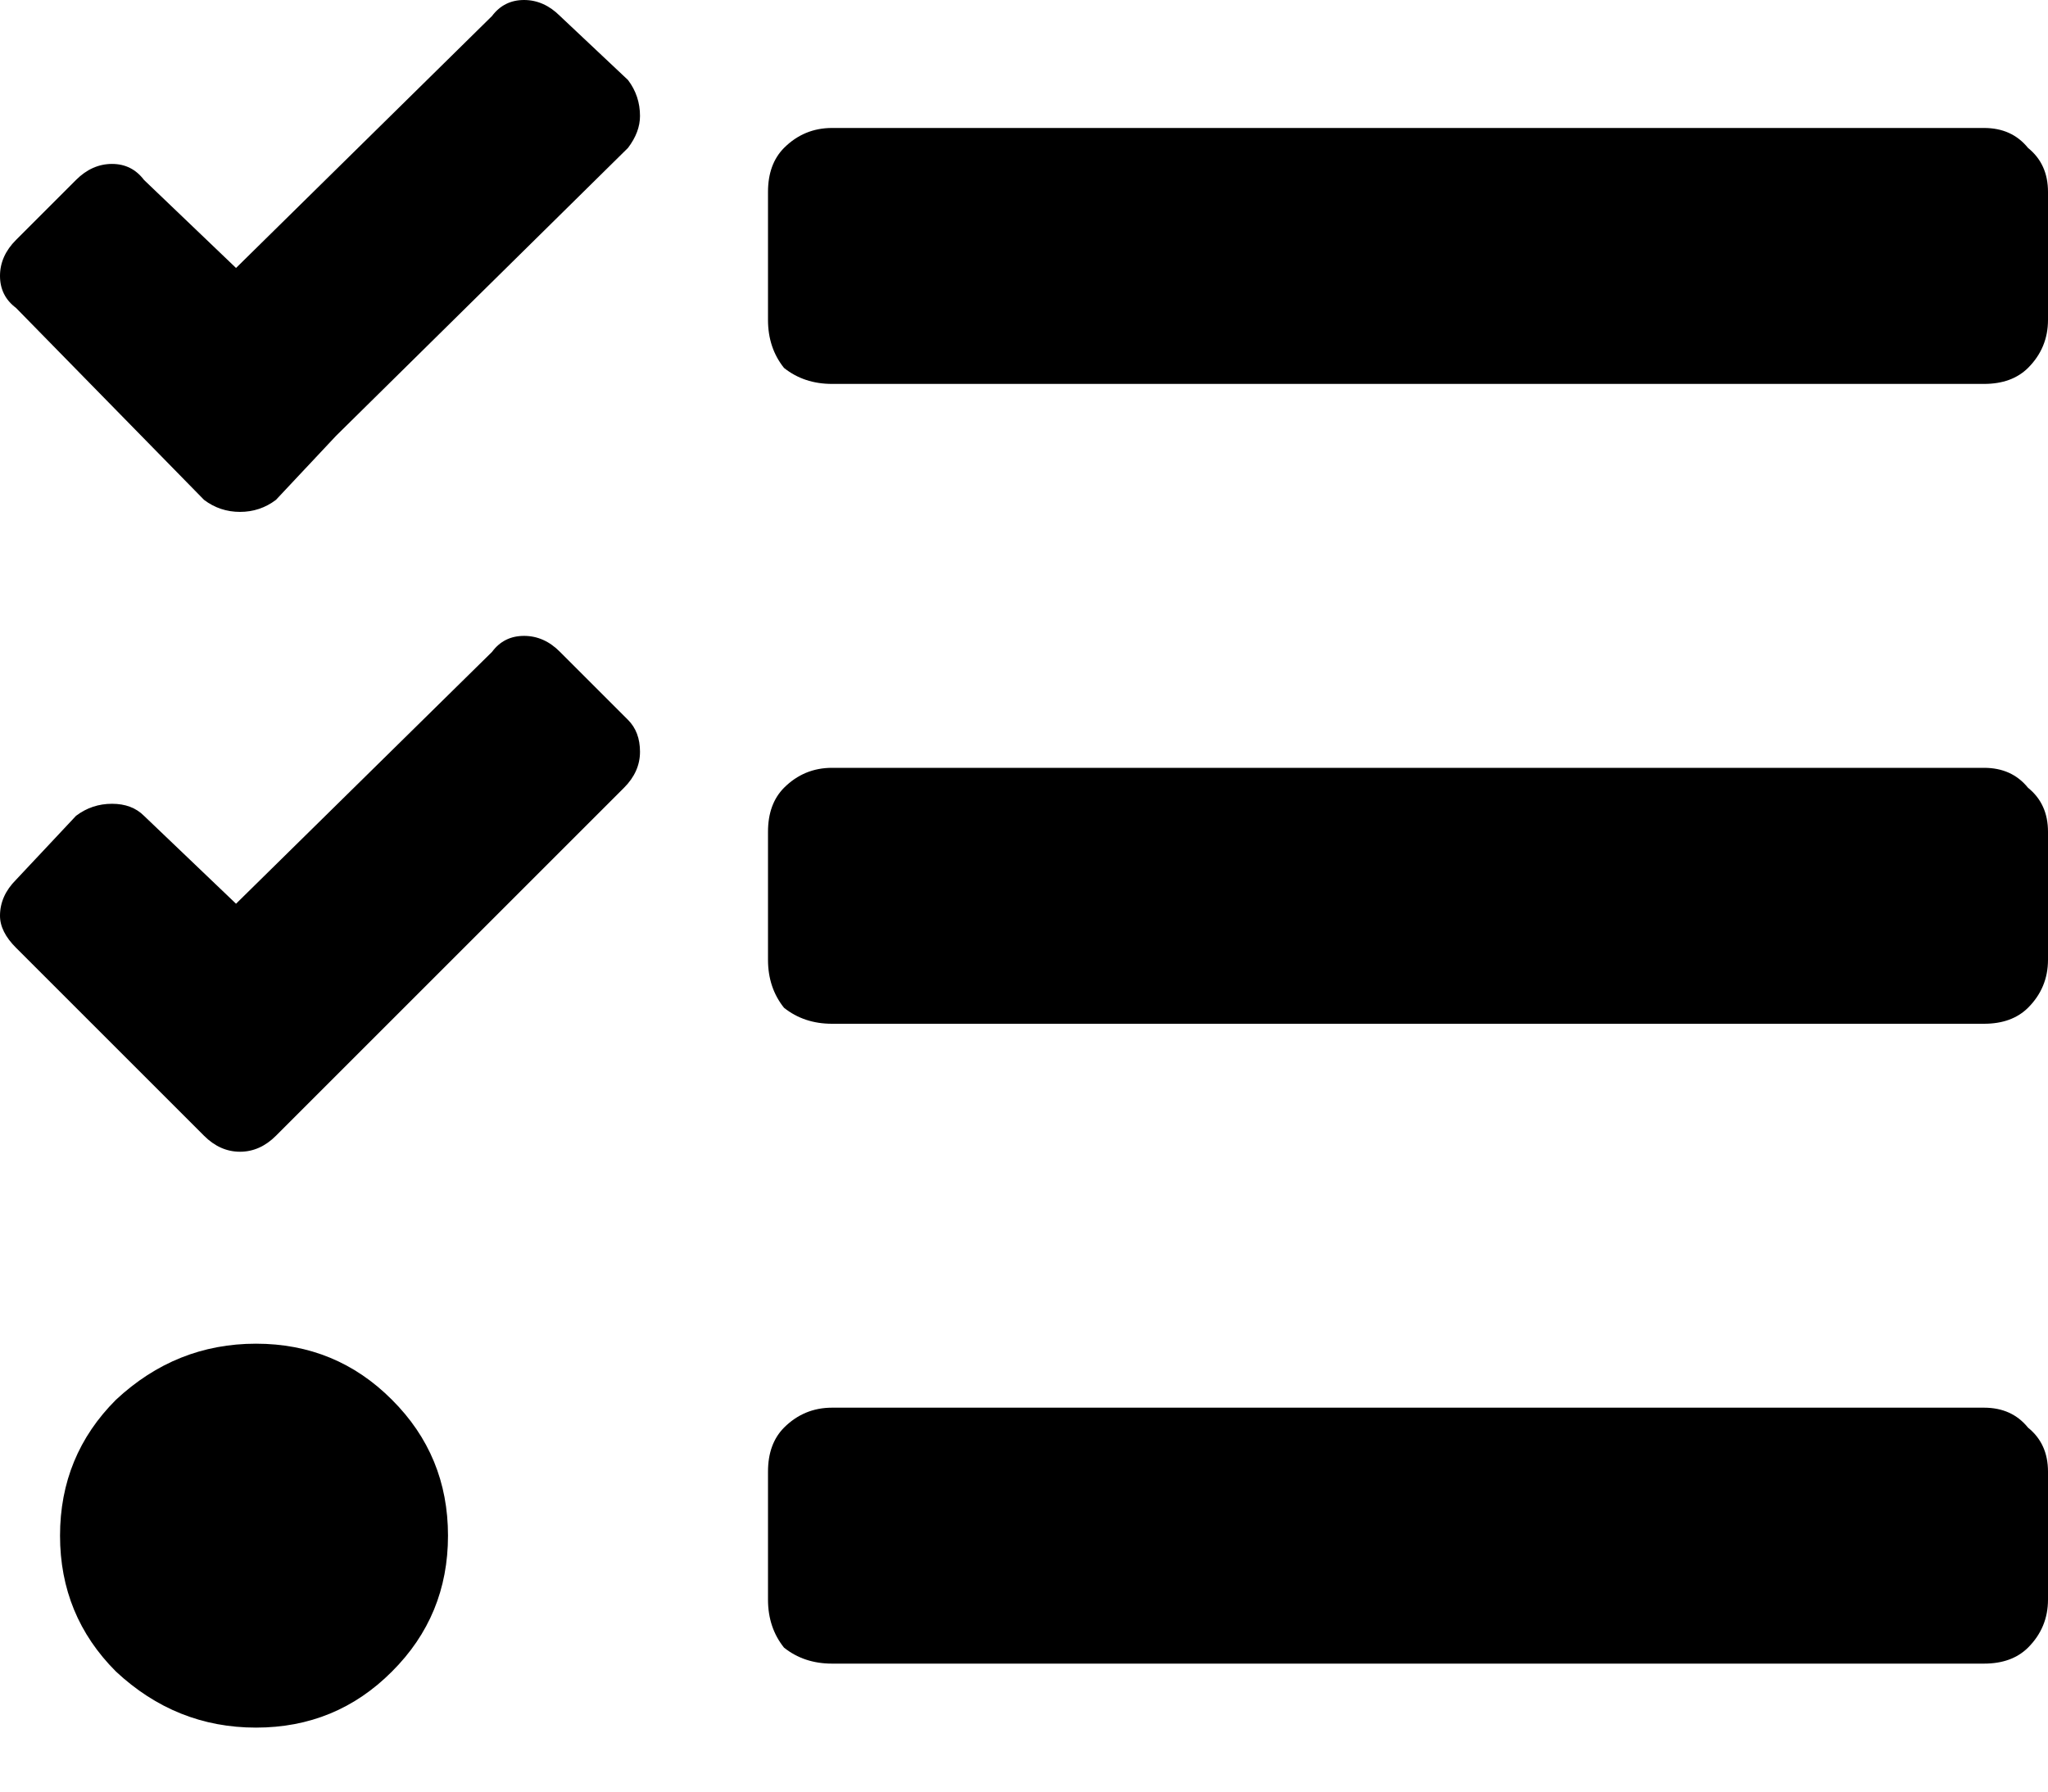 <svg width="16" height="14" viewBox="0 0 16 14" fill="none" xmlns="http://www.w3.org/2000/svg">
<path d="M4.375 0.125L4.906 0.625C4.969 0.708 5 0.802 5 0.906C5 0.99 4.969 1.073 4.906 1.156L2.625 3.406L2.156 3.906C2.073 3.969 1.979 4 1.875 4C1.771 4 1.677 3.969 1.594 3.906L0.125 2.406C0.042 2.344 0 2.26 0 2.156C0 2.052 0.042 1.958 0.125 1.875L0.594 1.406C0.677 1.323 0.771 1.281 0.875 1.281C0.979 1.281 1.062 1.323 1.125 1.406L1.844 2.094L3.844 0.125C3.906 0.042 3.99 0 4.094 0C4.198 0 4.292 0.042 4.375 0.125ZM4.375 5.094L4.906 5.625C4.969 5.688 5 5.771 5 5.875C5 5.979 4.958 6.073 4.875 6.156L2.625 8.406L2.156 8.875C2.073 8.958 1.979 9 1.875 9C1.771 9 1.677 8.958 1.594 8.875L0.125 7.406C0.042 7.323 0 7.24 0 7.156C0 7.052 0.042 6.958 0.125 6.875L0.594 6.375C0.677 6.312 0.771 6.281 0.875 6.281C0.979 6.281 1.062 6.312 1.125 6.375L1.844 7.062L3.844 5.094C3.906 5.01 3.99 4.969 4.094 4.969C4.198 4.969 4.292 5.01 4.375 5.094ZM0.906 10.938C1.219 10.646 1.583 10.5 2 10.5C2.417 10.5 2.771 10.646 3.062 10.938C3.354 11.229 3.5 11.583 3.5 12C3.5 12.417 3.354 12.771 3.062 13.062C2.771 13.354 2.417 13.5 2 13.5C1.583 13.5 1.219 13.354 0.906 13.062C0.615 12.771 0.469 12.417 0.469 12C0.469 11.583 0.615 11.229 0.906 10.938ZM15.5 11C15.646 11 15.76 11.052 15.844 11.156C15.948 11.24 16 11.354 16 11.5V12.5C16 12.646 15.948 12.771 15.844 12.875C15.76 12.958 15.646 13 15.5 13H6.5C6.354 13 6.229 12.958 6.125 12.875C6.042 12.771 6 12.646 6 12.5V11.5C6 11.354 6.042 11.24 6.125 11.156C6.229 11.052 6.354 11 6.5 11H15.5ZM15.5 1C15.646 1 15.76 1.052 15.844 1.156C15.948 1.24 16 1.354 16 1.5V2.5C16 2.646 15.948 2.771 15.844 2.875C15.76 2.958 15.646 3 15.5 3H6.5C6.354 3 6.229 2.958 6.125 2.875C6.042 2.771 6 2.646 6 2.5V1.5C6 1.354 6.042 1.24 6.125 1.156C6.229 1.052 6.354 1 6.5 1H15.5ZM15.5 6C15.646 6 15.76 6.052 15.844 6.156C15.948 6.24 16 6.354 16 6.5V7.5C16 7.646 15.948 7.771 15.844 7.875C15.76 7.958 15.646 8 15.5 8H6.5C6.354 8 6.229 7.958 6.125 7.875C6.042 7.771 6 7.646 6 7.5V6.5C6 6.354 6.042 6.24 6.125 6.156C6.229 6.052 6.354 6 6.5 6H15.5Z" fill="#000000"/>
</svg>
